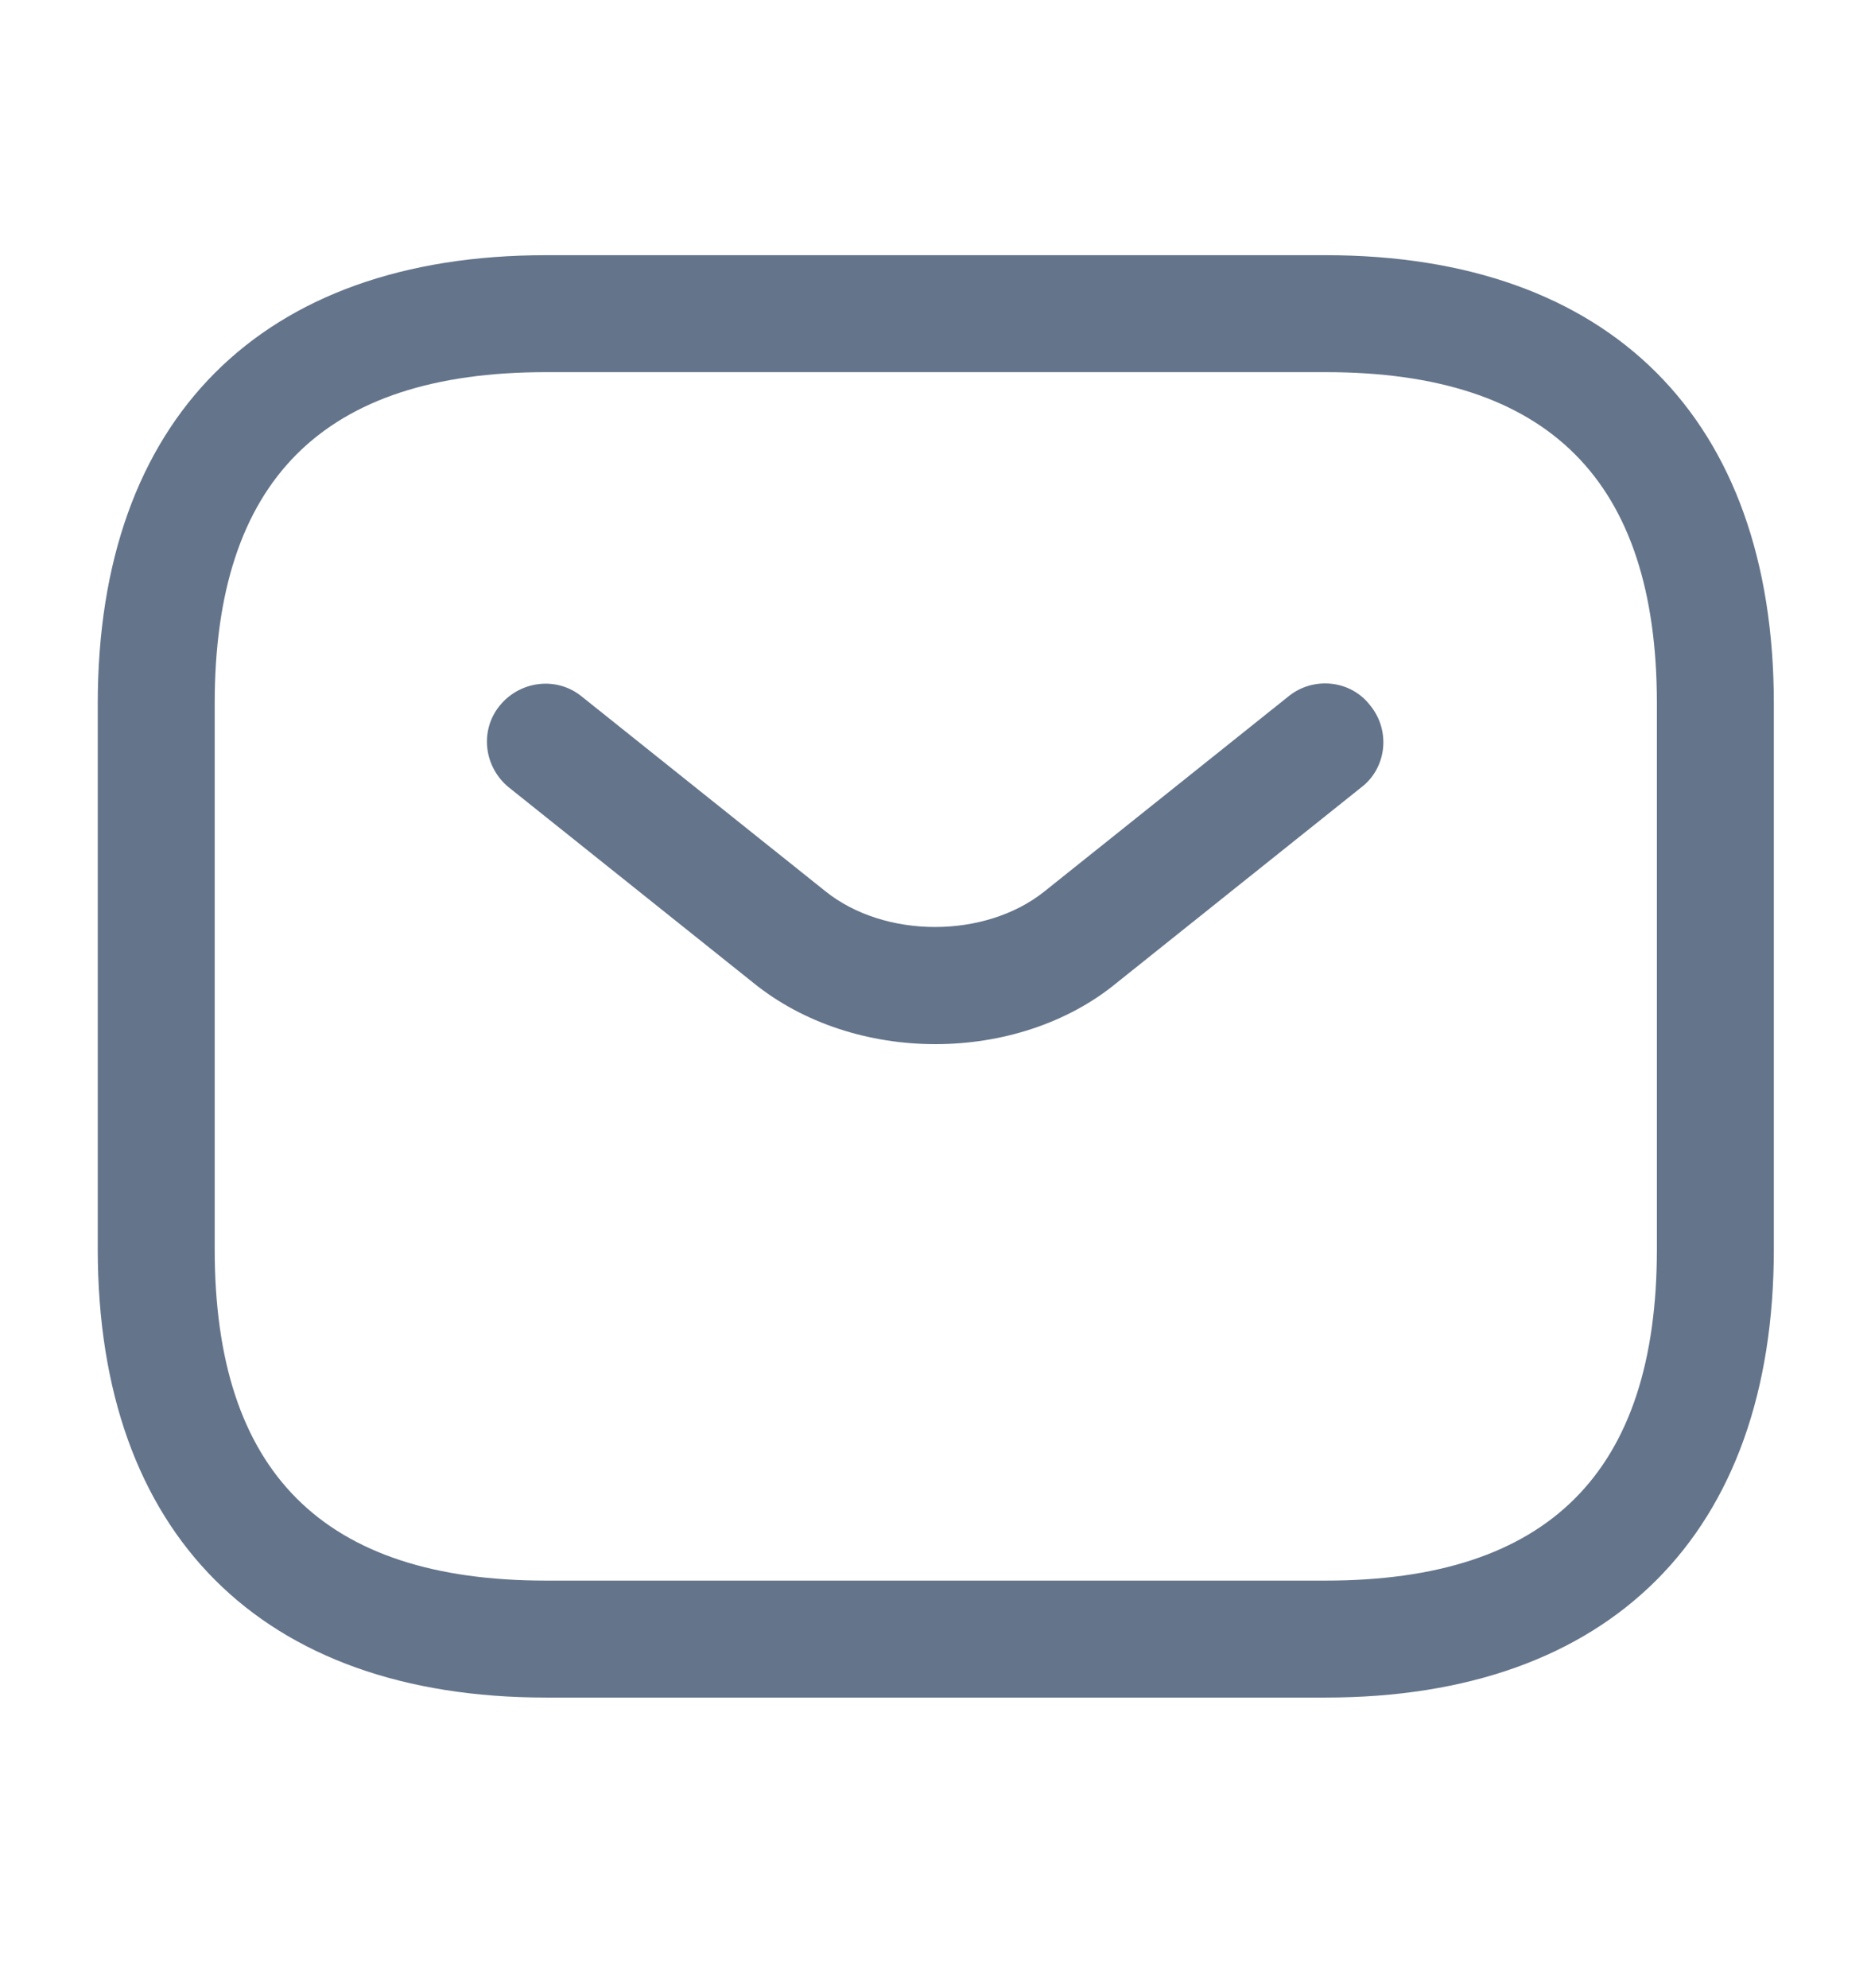 <svg width="16" height="17" viewBox="0 0 16 17" fill="none" xmlns="http://www.w3.org/2000/svg">
<path d="M11.336 14.515H4.669C2.236 14.515 0.836 13.115 0.836 10.682V6.015C0.836 3.582 2.236 2.182 4.669 2.182H11.336C13.769 2.182 15.169 3.582 15.169 6.015V10.682C15.169 13.115 13.769 14.515 11.336 14.515ZM4.669 3.182C2.763 3.182 1.836 4.108 1.836 6.015V10.682C1.836 12.588 2.763 13.515 4.669 13.515H11.336C13.243 13.515 14.169 12.588 14.169 10.682V6.015C14.169 4.108 13.243 3.182 11.336 3.182H4.669Z" fill="#64748B"/>
<path d="M7.999 8.928C7.439 8.928 6.873 8.754 6.439 8.401L4.353 6.734C4.139 6.561 4.099 6.248 4.273 6.034C4.446 5.821 4.759 5.781 4.973 5.954L7.059 7.621C7.566 8.028 8.426 8.028 8.933 7.621L11.019 5.954C11.232 5.781 11.553 5.814 11.719 6.034C11.893 6.248 11.859 6.568 11.639 6.734L9.553 8.401C9.126 8.754 8.559 8.928 7.999 8.928Z" fill="#64748B"/>
</svg>
